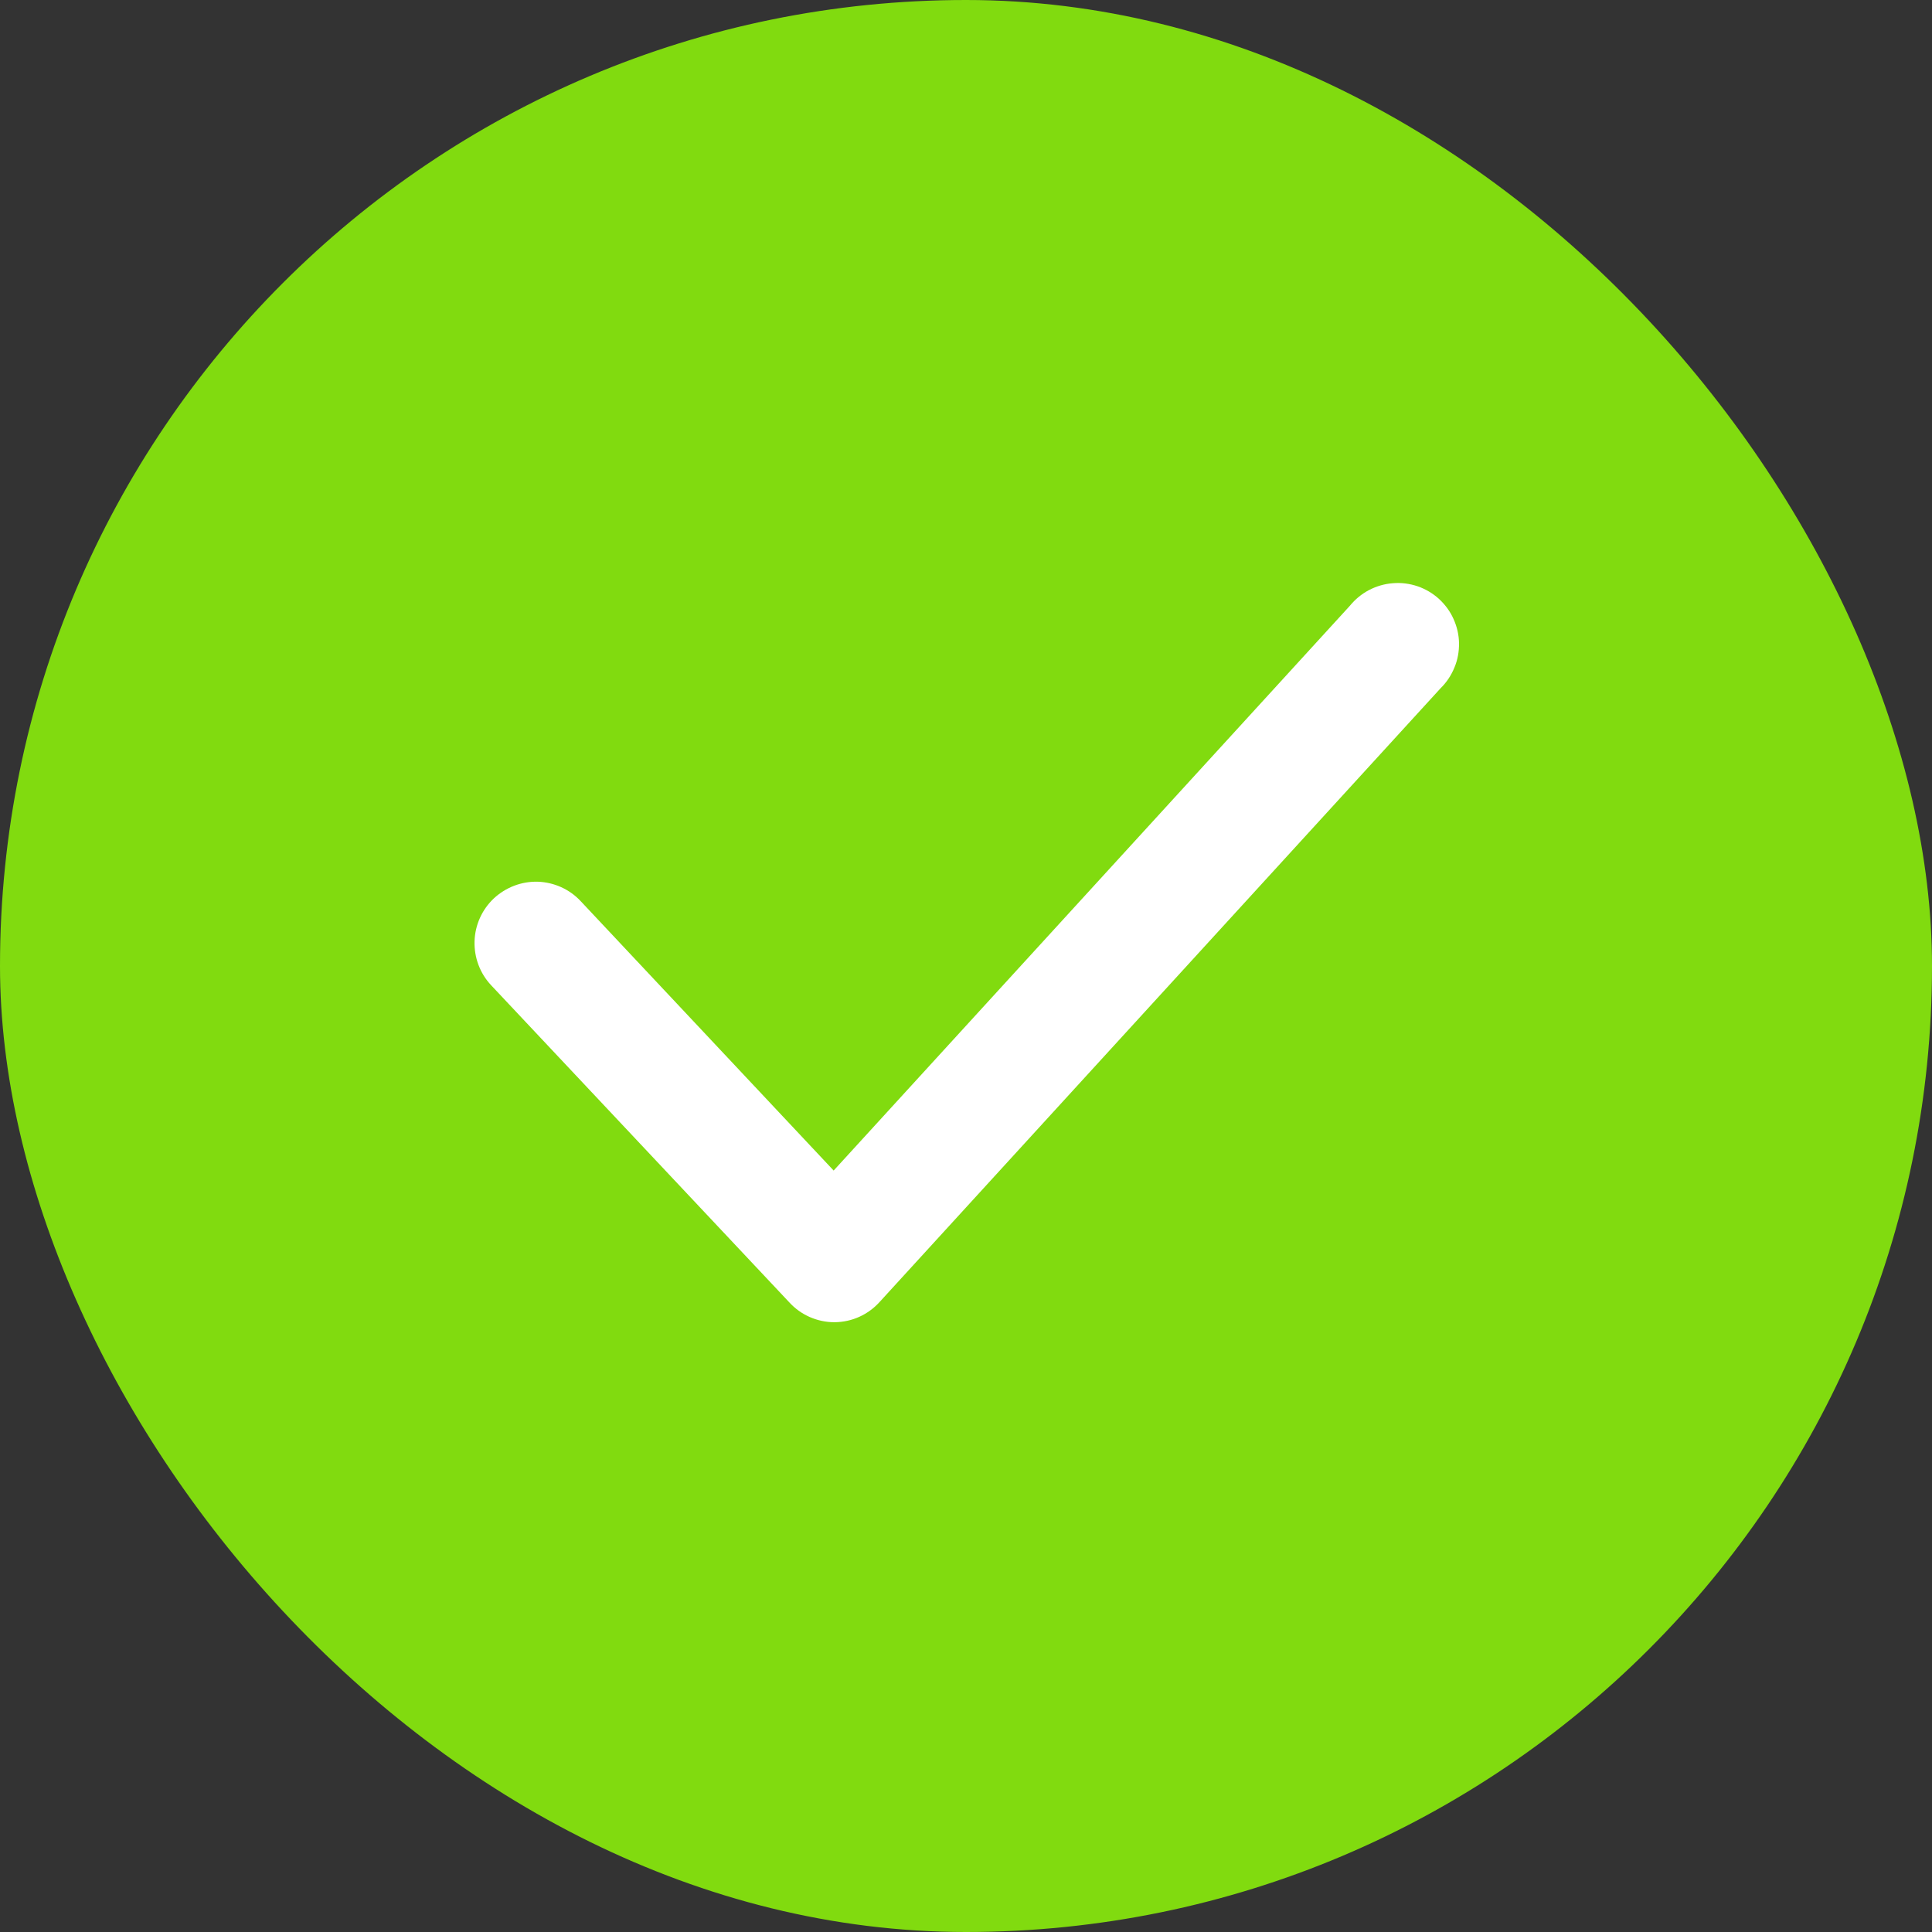 <svg width="16" height="16" viewBox="0 0 16 16" fill="none" xmlns="http://www.w3.org/2000/svg">
<rect x="0" y="0" width="16" height="16" fill="#333333" stroke="none"/>
<rect width="16" height="16" rx="8" fill="#81DB0F"/>
<path d="M6.909 10.95C6.839 10.95 6.77 10.935 6.706 10.907C6.642 10.879 6.585 10.838 6.538 10.787L4.067 8.159C3.975 8.061 3.926 7.93 3.93 7.795C3.934 7.66 3.992 7.532 4.09 7.44C4.189 7.348 4.32 7.298 4.455 7.302C4.589 7.307 4.717 7.364 4.809 7.463L6.904 9.694L11.178 5.018C11.222 4.964 11.276 4.919 11.337 4.887C11.398 4.855 11.466 4.835 11.535 4.83C11.604 4.824 11.673 4.833 11.739 4.855C11.804 4.877 11.865 4.913 11.916 4.959C11.967 5.006 12.009 5.062 12.037 5.125C12.066 5.189 12.082 5.257 12.083 5.326C12.084 5.395 12.072 5.464 12.045 5.528C12.019 5.592 11.98 5.651 11.931 5.699L7.285 10.782C7.238 10.834 7.181 10.876 7.117 10.905C7.053 10.934 6.984 10.949 6.914 10.95H6.909Z" fill="white"/>
</svg>
